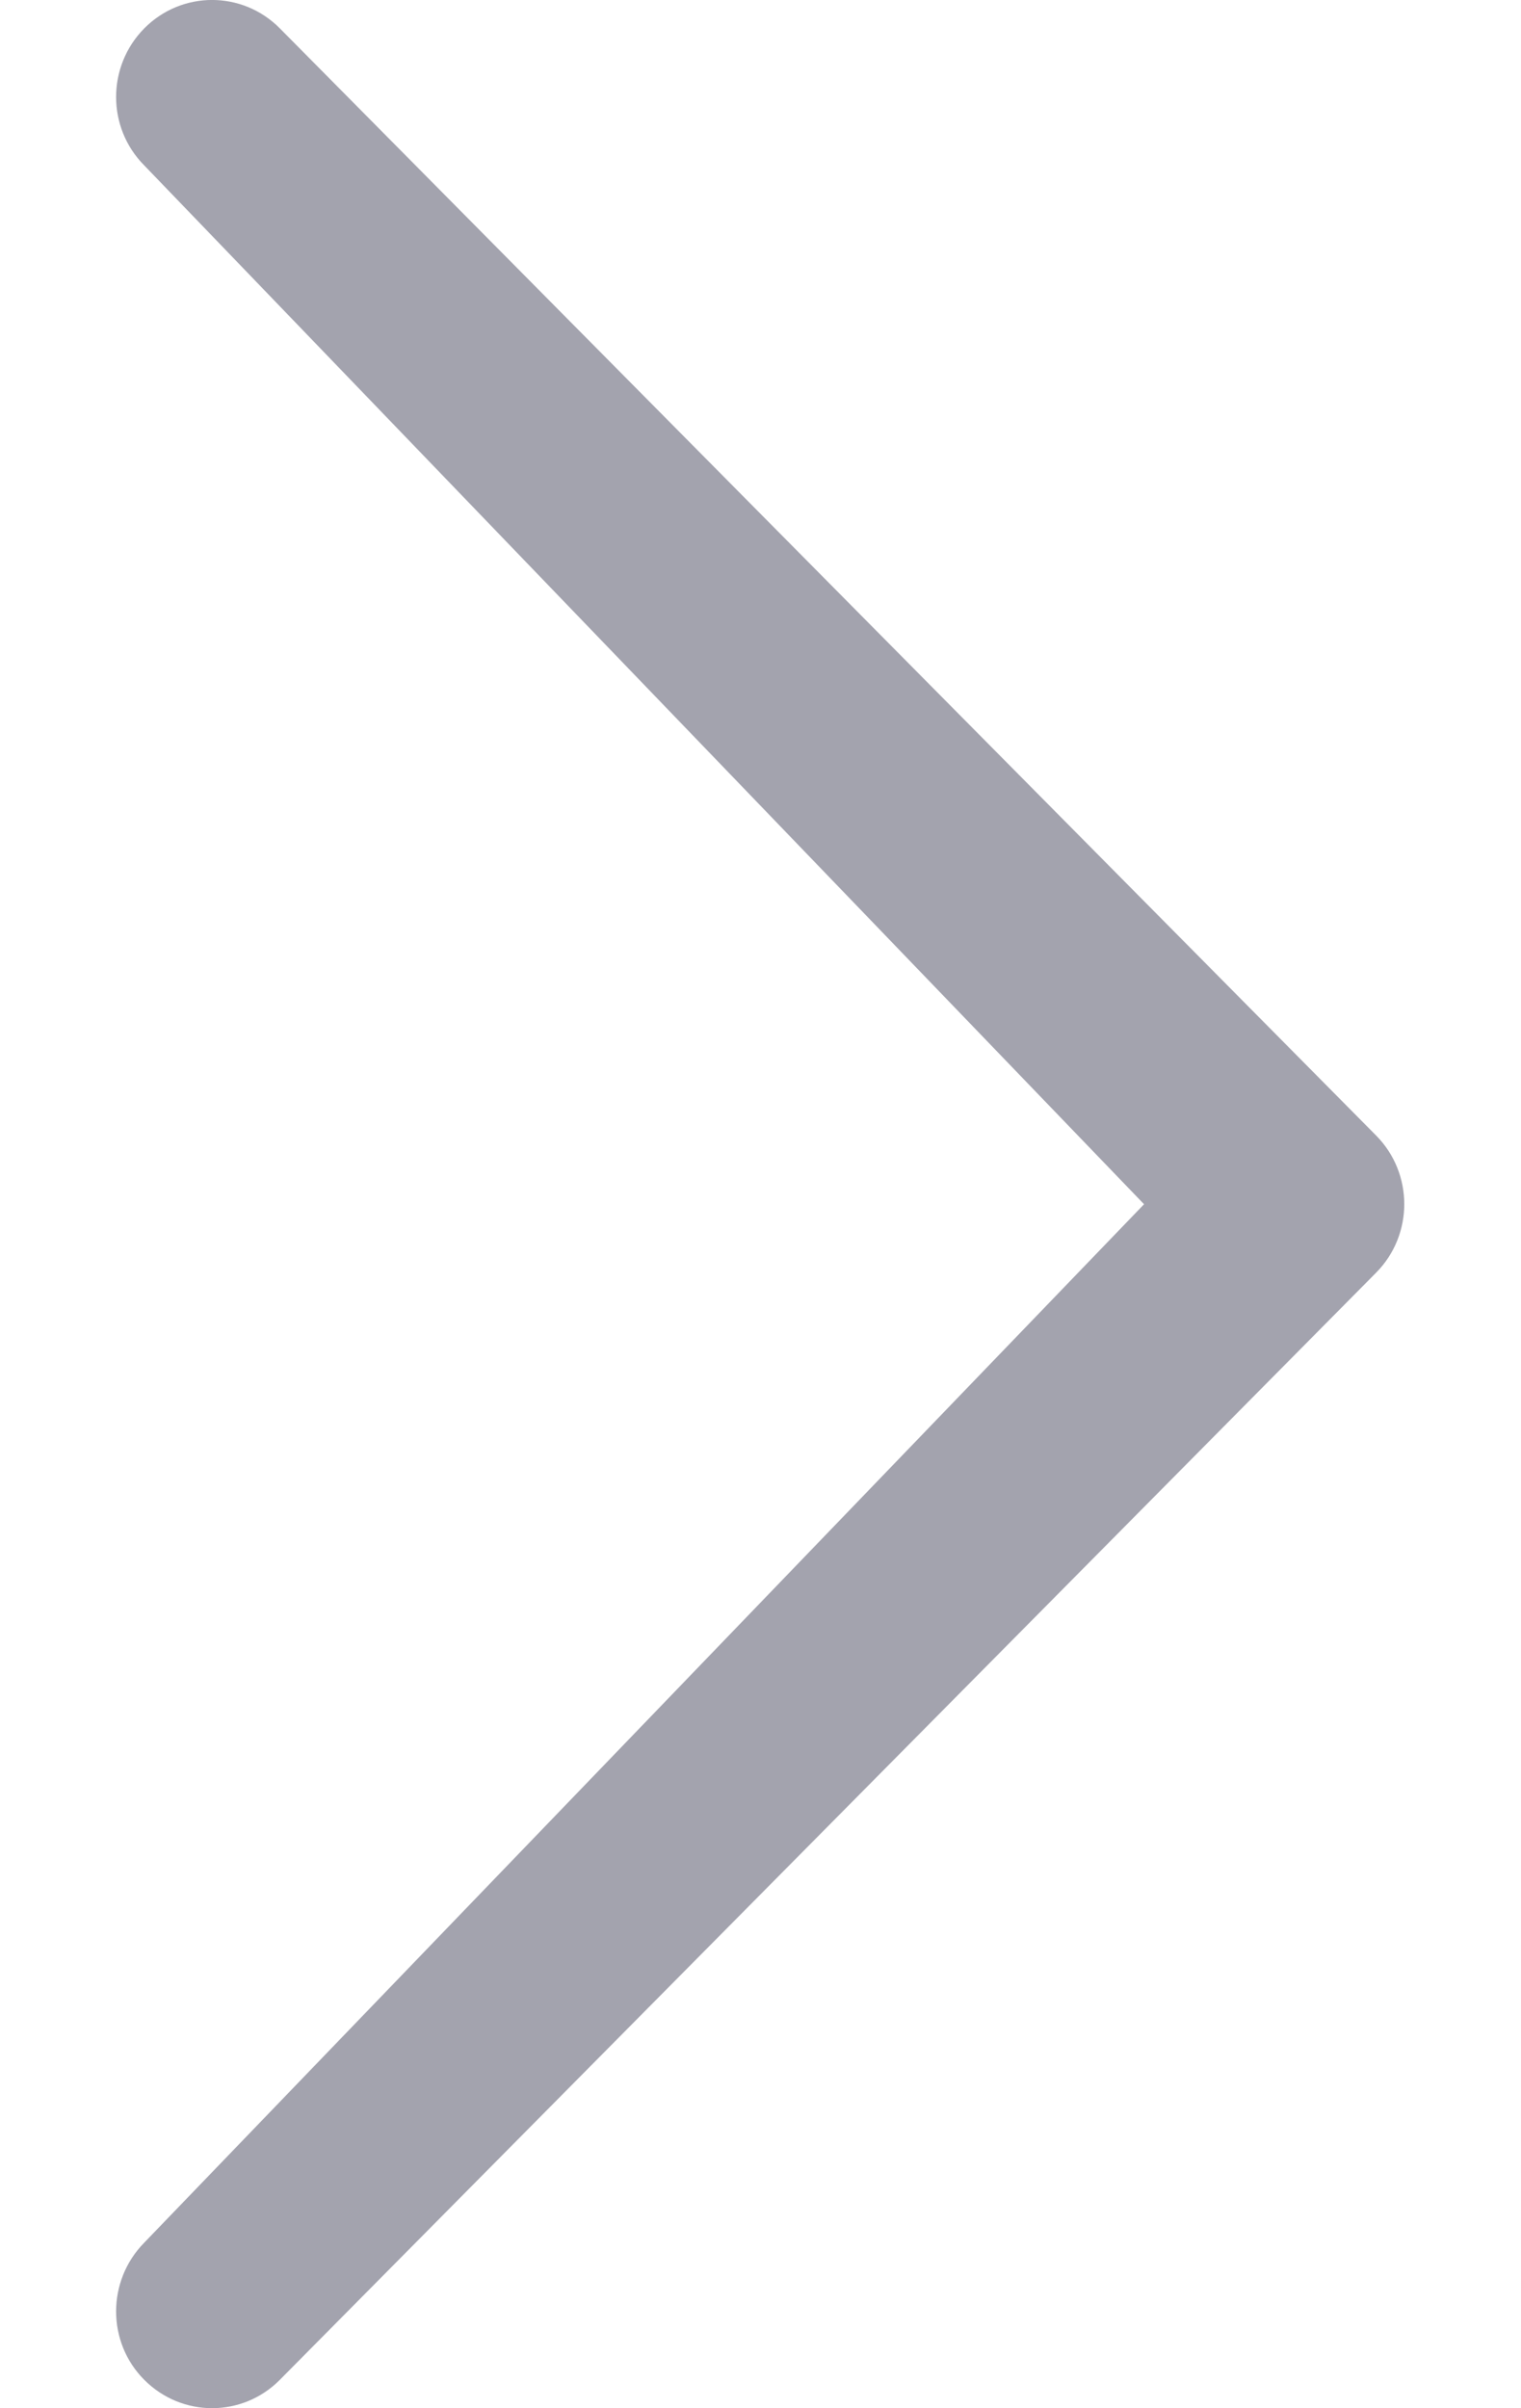 <?xml version="1.0" encoding="UTF-8" standalone="no"?>
<svg width="12px" height="19px" viewBox="0 0 12 19" version="1.1" xmlns="http://www.w3.org/2000/svg" xmlns:xlink="http://www.w3.org/1999/xlink" xmlns:sketch="http://www.bohemiancoding.com/sketch/ns">
    <!-- Generator: Sketch 3.3.3 (12081) - http://www.bohemiancoding.com/sketch -->
    <title>ico-arrow-big-right</title>
    <desc>Created with Sketch.</desc>
    <defs></defs>
    <g id="ASSETS-EXPORT" stroke="none" stroke-width="1" fill="none" fill-rule="evenodd" sketch:type="MSPage">
        <g id="Assets" sketch:type="MSArtboardGroup" transform="translate(-929, -252)" fill="#A3A3AE">
            <path d="M938.026,261.501 L930.138,253.305 C929.842,253.007 929.842,252.524 930.138,252.224 C930.434,251.925 930.912,251.925 931.208,252.224 L939.857,260.959 C940.153,261.258 940.153,261.742 939.857,262.041 L931.208,270.776 C930.912,271.075 930.434,271.074 930.138,270.776 C929.842,270.479 929.842,269.995 930.138,269.694 L938.026,261.501 L938.026,261.501 Z" id="ico-arrow-big-right" sketch:type="MSShapeGroup"></path>
        </g>
    </g>
</svg>